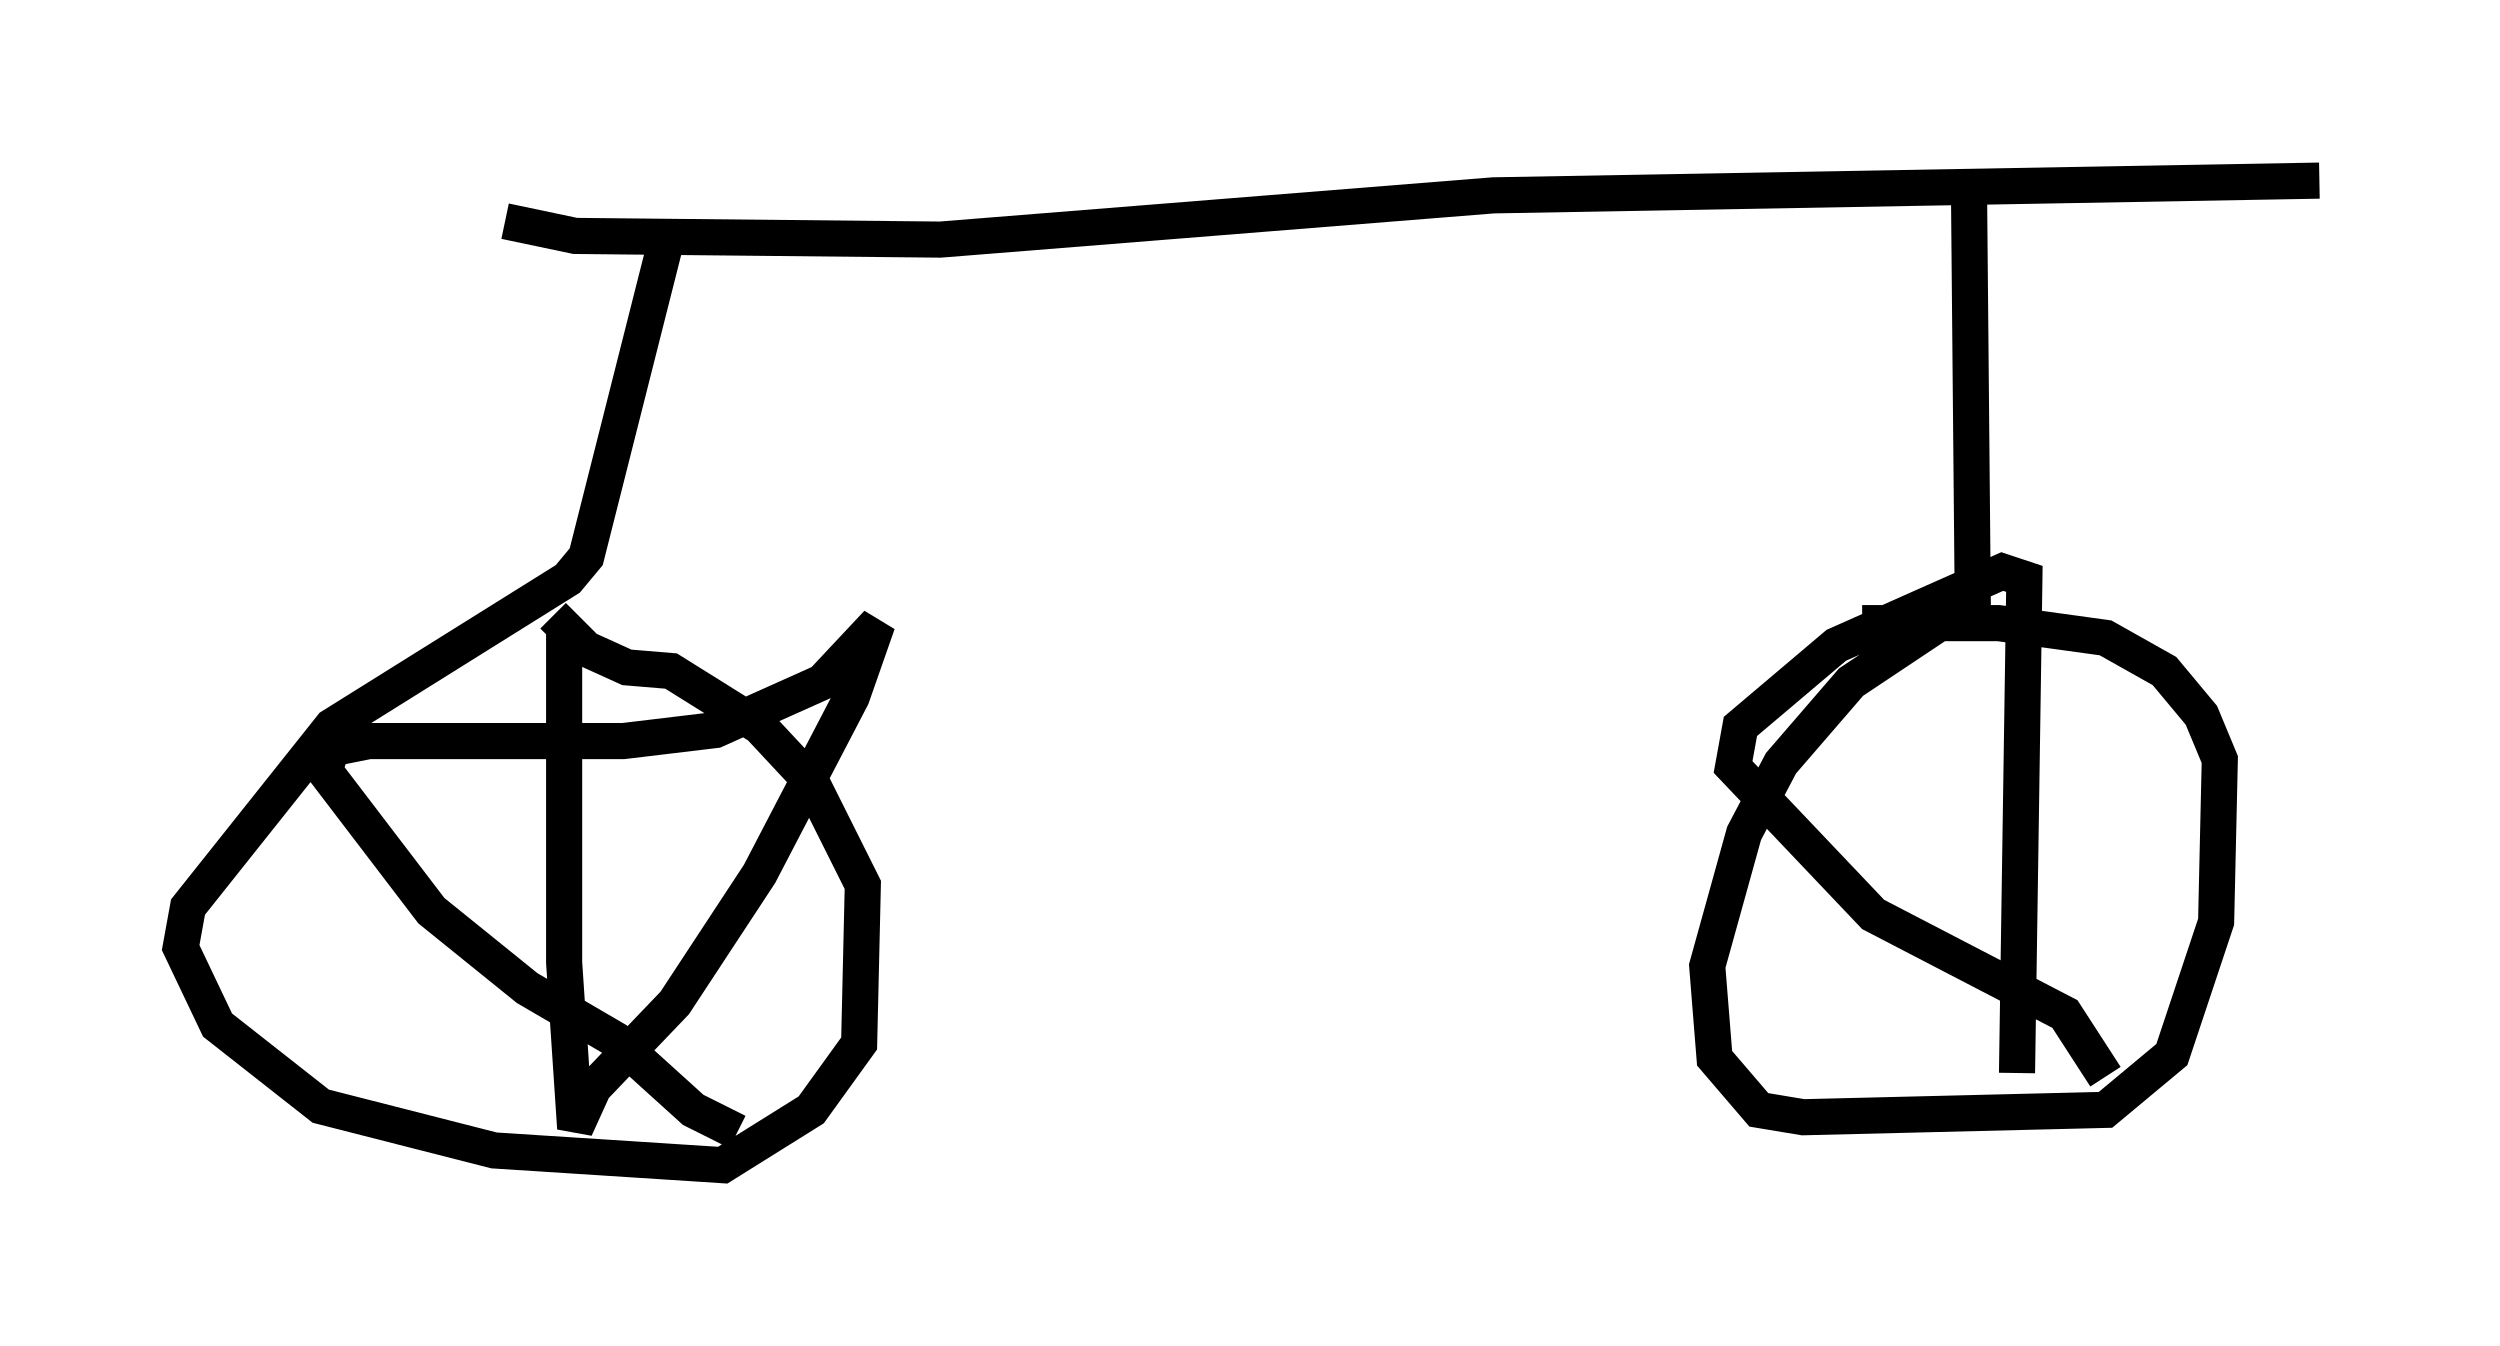 <?xml version="1.0" encoding="utf-8" ?>
<svg baseProfile="full" height="37.257" version="1.1" width="69.209" xmlns="http://www.w3.org/2000/svg" xmlns:ev="http://www.w3.org/2001/xml-events" xmlns:xlink="http://www.w3.org/1999/xlink"><defs /><rect fill="white" height="37.257" width="69.209" x="0" y="0" /><path d="M11.635, 5.102 m2.348, 1.021 l1.94, 0.408 10.106, 0.102 l15.313, -1.225 22.867, -0.408 m-45.734, 1.531 l-2.246, 8.881 -0.51, 0.613 l-6.533, 4.083 -3.981, 5.002 l-0.204, 1.123 1.021, 2.144 l2.858, 2.246 4.798, 1.225 l6.329, 0.408 2.45, -1.531 l1.327, -1.838 0.102, -4.39 l-1.429, -2.858 -1.429, -1.531 l-2.45, -1.531 -1.225, -0.102 l-1.123, -0.51 -0.919, -0.919 m39.2, -11.536 l0.102, 11.127 -3.369, 2.246 l-1.94, 2.246 -1.021, 1.94 l-1.021, 3.675 0.204, 2.552 l1.225, 1.429 1.225, 0.204 l8.371, -0.204 1.838, -1.531 l1.225, -3.675 0.102, -4.492 l-0.51, -1.225 -1.021, -1.225 l-1.633, -0.919 -2.96, -0.408 l-3.777, 0.0 m-35.934, 0.102 l0.0, 9.29 0.306, 4.594 l0.51, -1.123 2.246, -2.348 l2.348, -3.573 2.552, -4.9 l0.715, -2.042 -1.531, 1.633 l-2.96, 1.327 -2.552, 0.306 l-7.044, 0.0 -1.021, 0.204 l-0.204, 0.613 2.96, 3.879 l2.654, 2.144 2.45, 1.429 l2.144, 1.94 1.225, 0.613 m35.423, -1.633 l0.204, -13.679 -0.613, -0.204 l-4.594, 2.042 -2.654, 2.246 l-0.204, 1.123 3.879, 4.083 l5.308, 2.756 1.123, 1.735 " fill="none" stroke="black" stroke-width="1" /></svg>